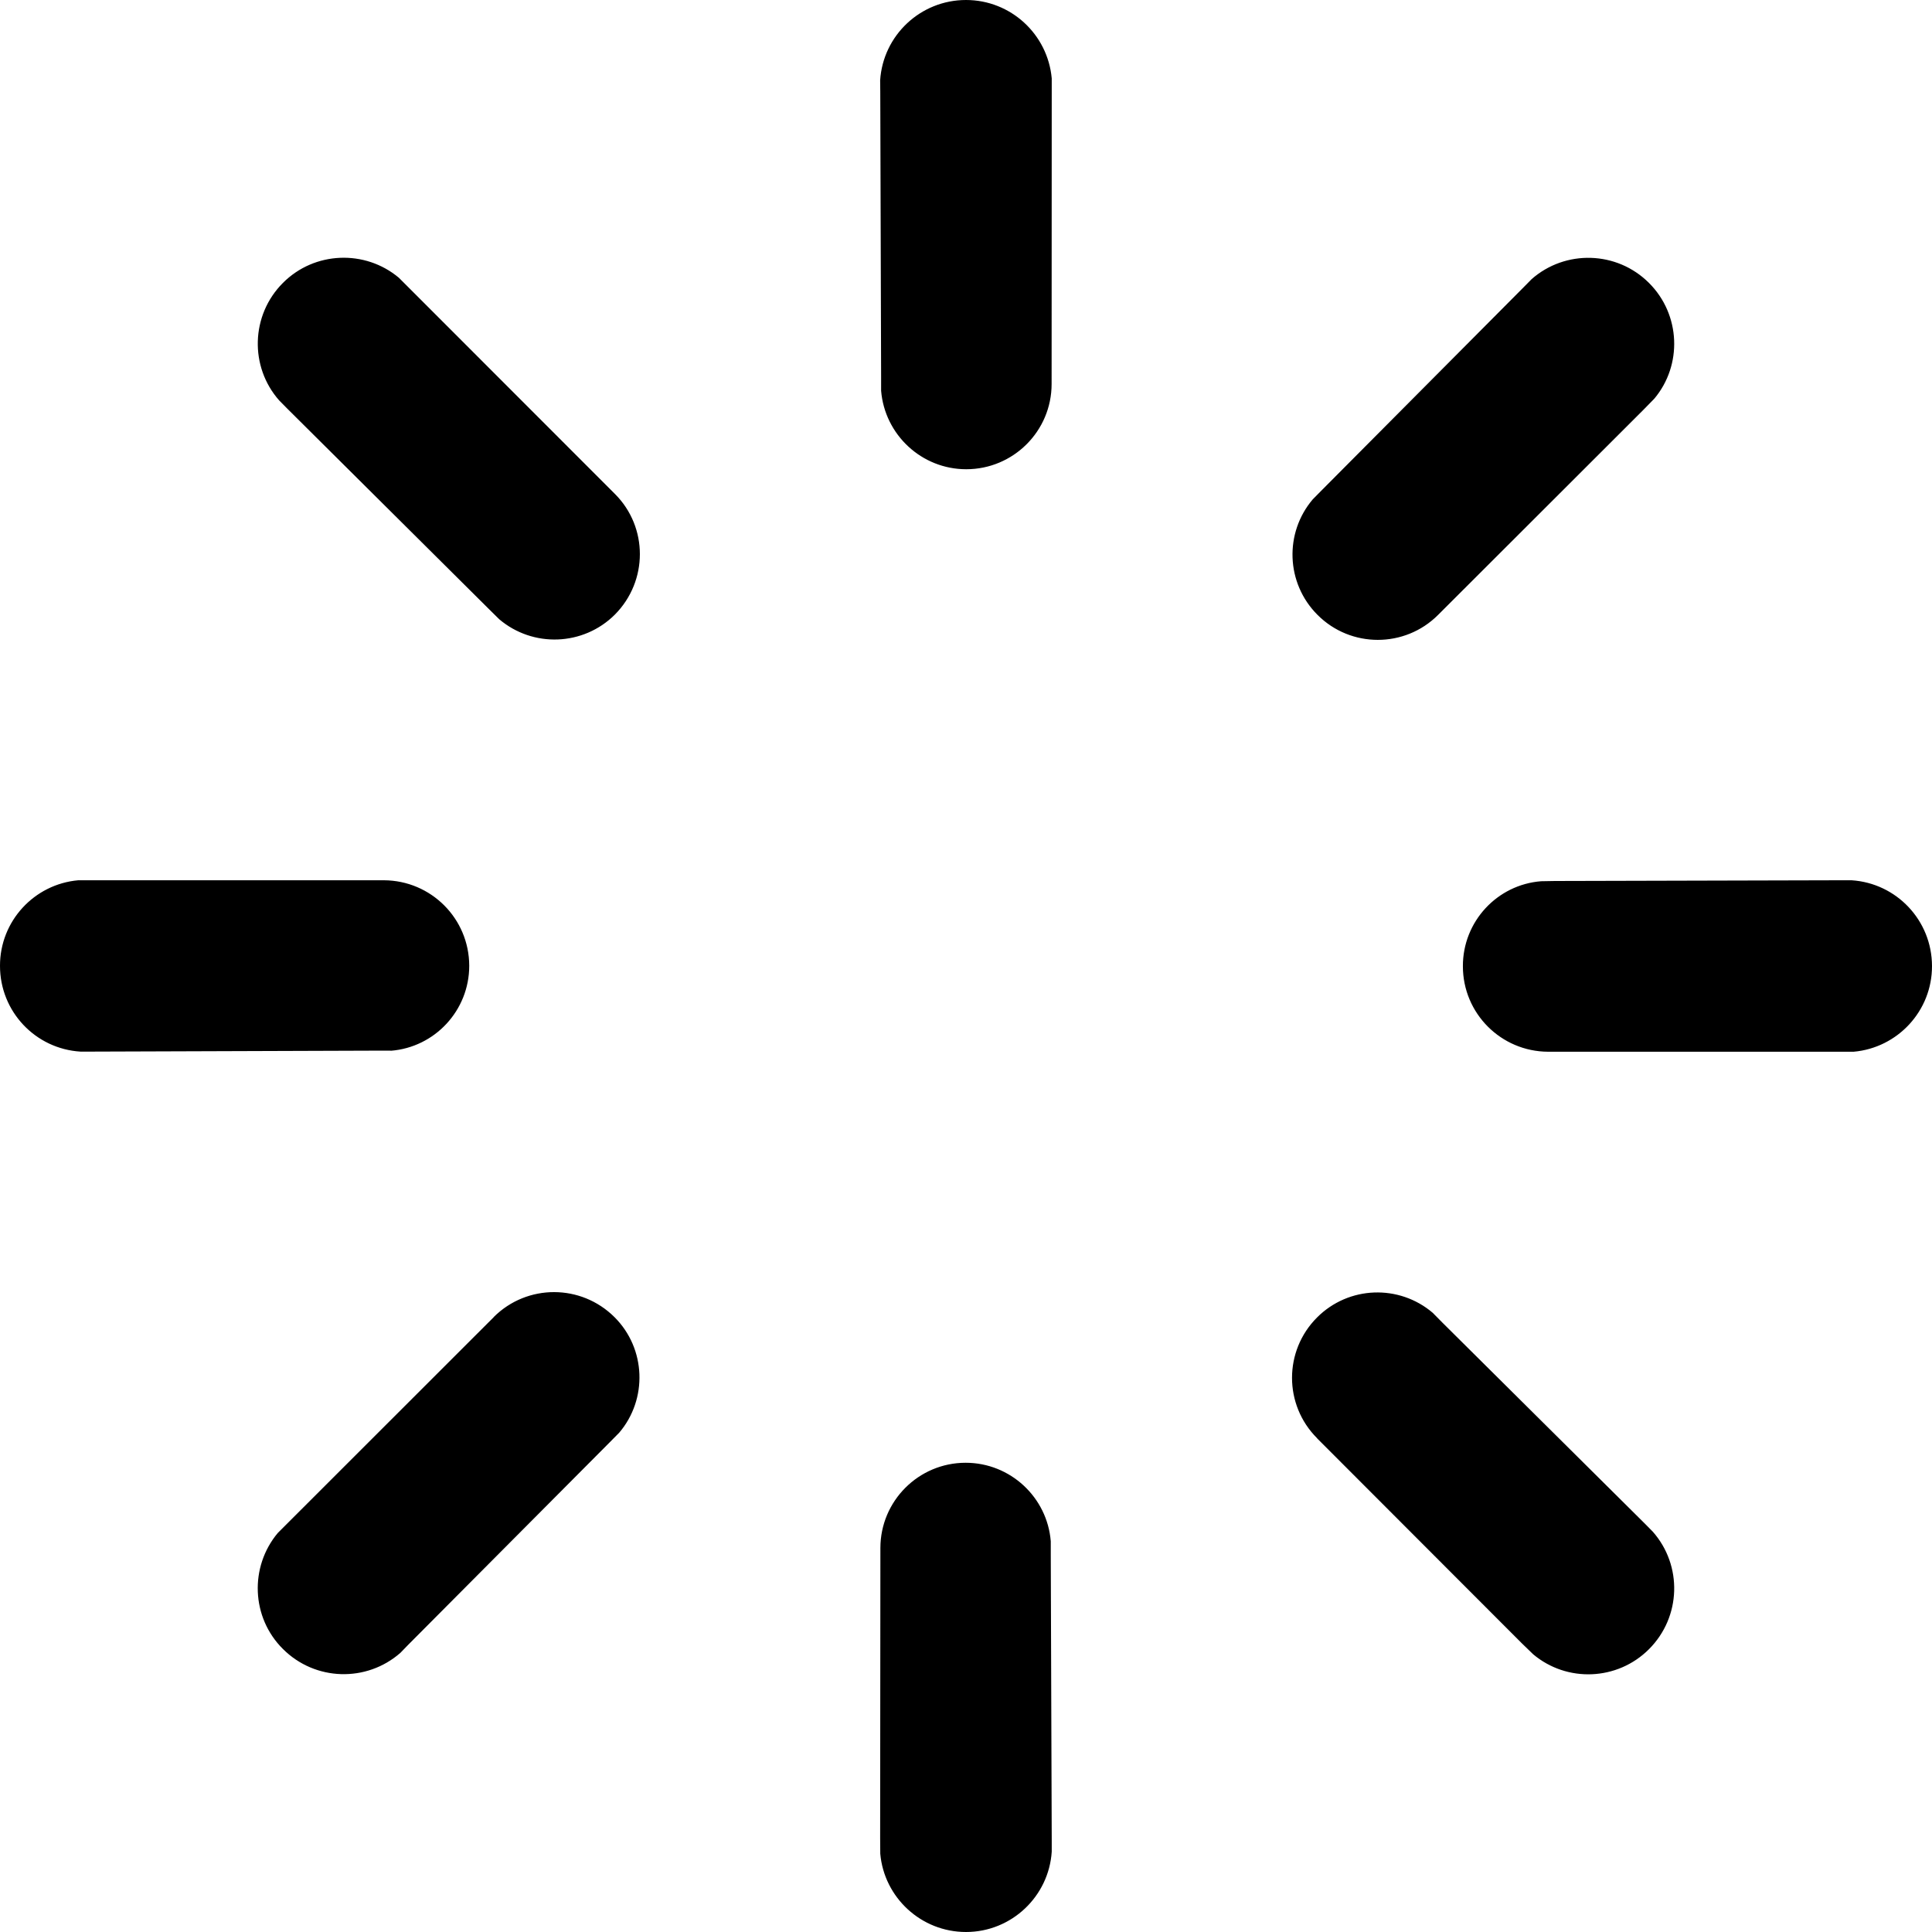 <svg width="16" height="16" viewBox="0 0 16 16" fill="none" xmlns="http://www.w3.org/2000/svg">
<path d="M15.334 7.29H15.241L12.878 7.296L12.763 7.298C12.4 7.326 12.114 7.631 12.115 8.002C12.115 8.393 12.431 8.708 12.82 8.71H15.351C15.715 8.678 16.001 8.372 16 8C15.999 7.622 15.706 7.314 15.334 7.29ZM11.909 5.093L11.911 5.091L13.61 3.394L13.7 3.302C13.934 3.024 13.919 2.605 13.656 2.343C13.39 2.077 12.963 2.066 12.684 2.312L12.619 2.378L10.952 4.054L10.872 4.135C10.636 4.412 10.648 4.829 10.911 5.092C11.186 5.368 11.634 5.368 11.909 5.093ZM8 0C7.622 0 7.313 0.294 7.289 0.665L7.29 0.759L7.297 3.122V3.236C7.327 3.6 7.632 3.886 8.002 3.886C8.392 3.886 8.709 3.57 8.709 3.18V3.177L8.71 0.777V0.649C8.677 0.284 8.371 0 8 0ZM5.09 4.088L3.394 2.391L3.303 2.3C3.024 2.066 2.605 2.08 2.343 2.343C2.076 2.61 2.066 3.038 2.312 3.316L2.377 3.382L4.053 5.048L4.134 5.128C4.413 5.365 4.83 5.351 5.092 5.09C5.368 4.812 5.368 4.366 5.093 4.091L5.09 4.088ZM3.236 8.702C3.6 8.674 3.886 8.369 3.886 7.998C3.885 7.606 3.569 7.292 3.18 7.29H0.648C0.284 7.322 -0.001 7.628 1.70732e-06 7.999C1.70732e-06 8.378 0.294 8.686 0.666 8.709H0.759L3.122 8.701H3.236V8.702ZM4.09 10.906L4.088 10.909L2.389 12.607L2.3 12.696C2.066 12.976 2.08 13.395 2.343 13.656C2.61 13.923 3.036 13.934 3.316 13.688L3.381 13.621L5.048 11.946L5.128 11.865C5.364 11.588 5.351 11.169 5.089 10.908C4.812 10.632 4.366 10.632 4.09 10.906ZM8.702 12.764C8.673 12.401 8.368 12.114 7.997 12.114C7.607 12.114 7.291 12.431 7.291 12.82V12.823L7.289 15.224L7.29 15.352C7.322 15.714 7.628 16 8 16C8.377 16 8.686 15.705 8.71 15.335V15.241L8.702 12.878V12.764V12.764ZM13.622 12.618L11.945 10.953L11.865 10.872C11.587 10.635 11.169 10.648 10.907 10.911C10.631 11.187 10.631 11.634 10.907 11.91L10.909 11.913L12.605 13.611L12.697 13.7C12.976 13.935 13.394 13.92 13.656 13.658C13.924 13.39 13.934 12.964 13.688 12.685L13.622 12.618Z" fill="currentColor"/>
</svg>
